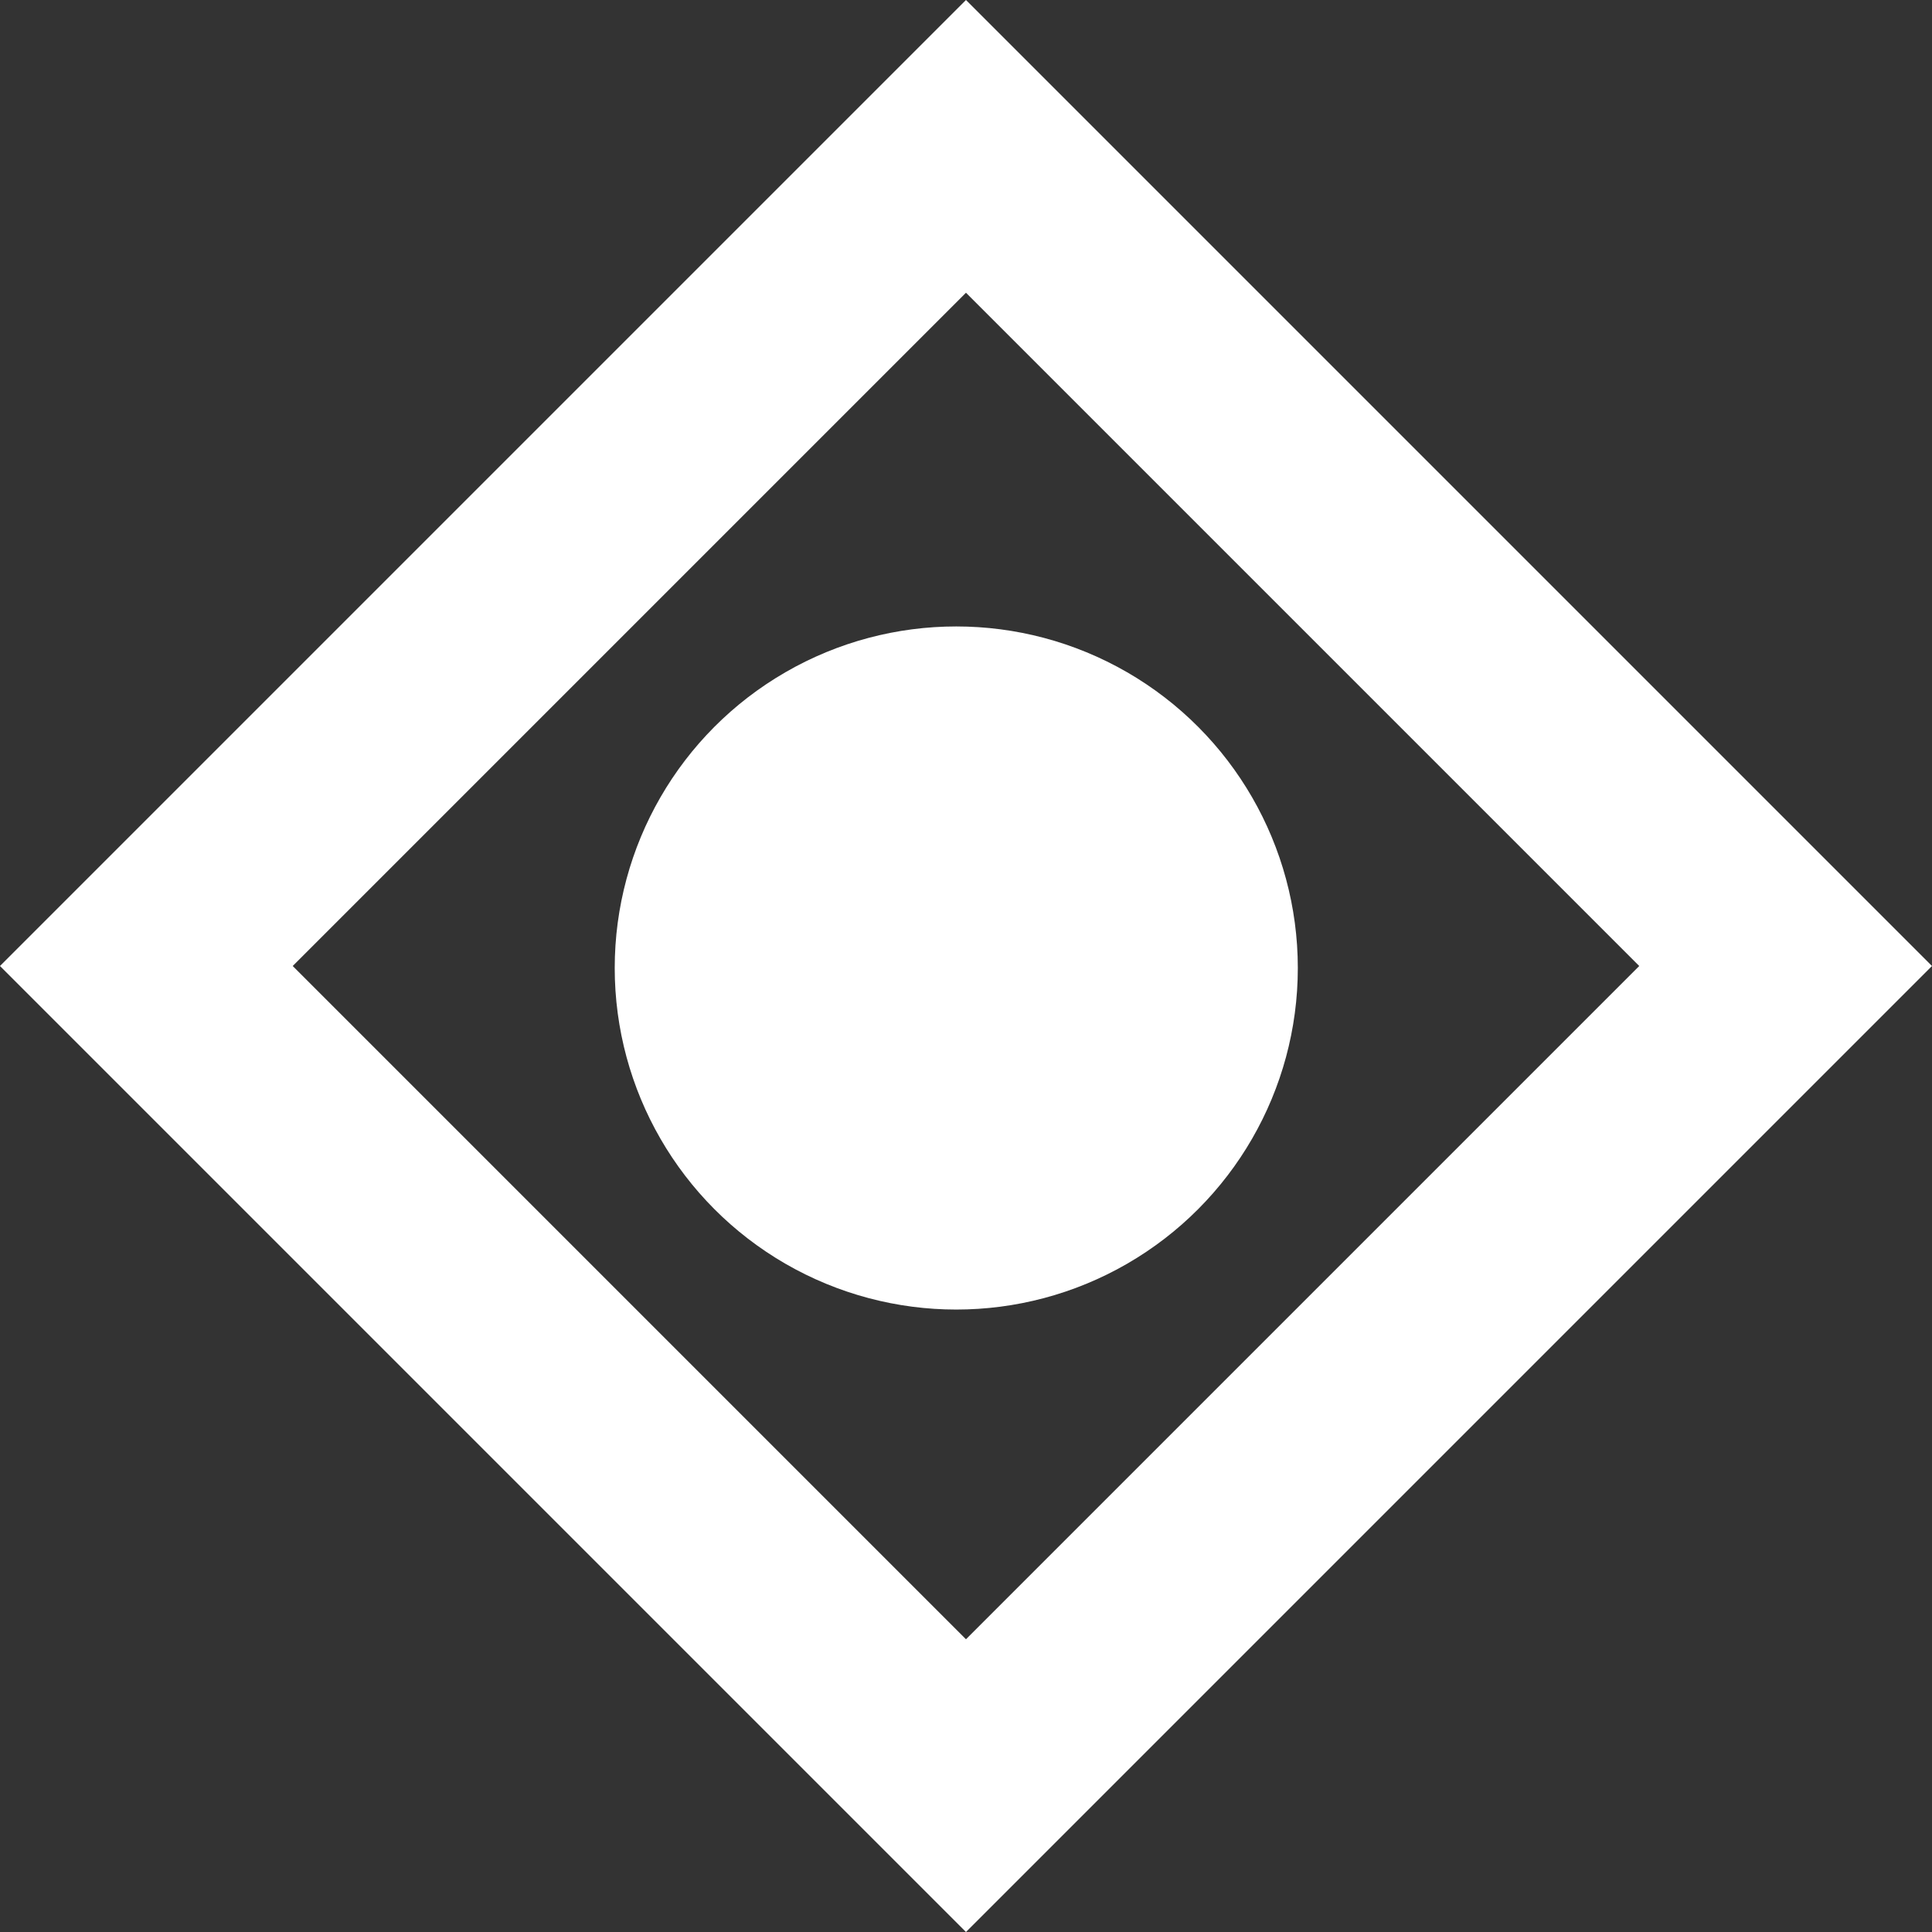 <svg width="28" height="28" viewBox="0 0 28 28" fill="none" xmlns="http://www.w3.org/2000/svg">
<rect x="0" y="0" width="28" height="28" fill="#333333" stroke="none"/>
<rect x="2.121" y="14" width="16.799" height="16.799" transform="rotate(-45 2.121 14)" stroke="white" stroke-width="3"/>
<circle cx="13.859" cy="14.029" r="4.95" fill="white"/>
</svg>

